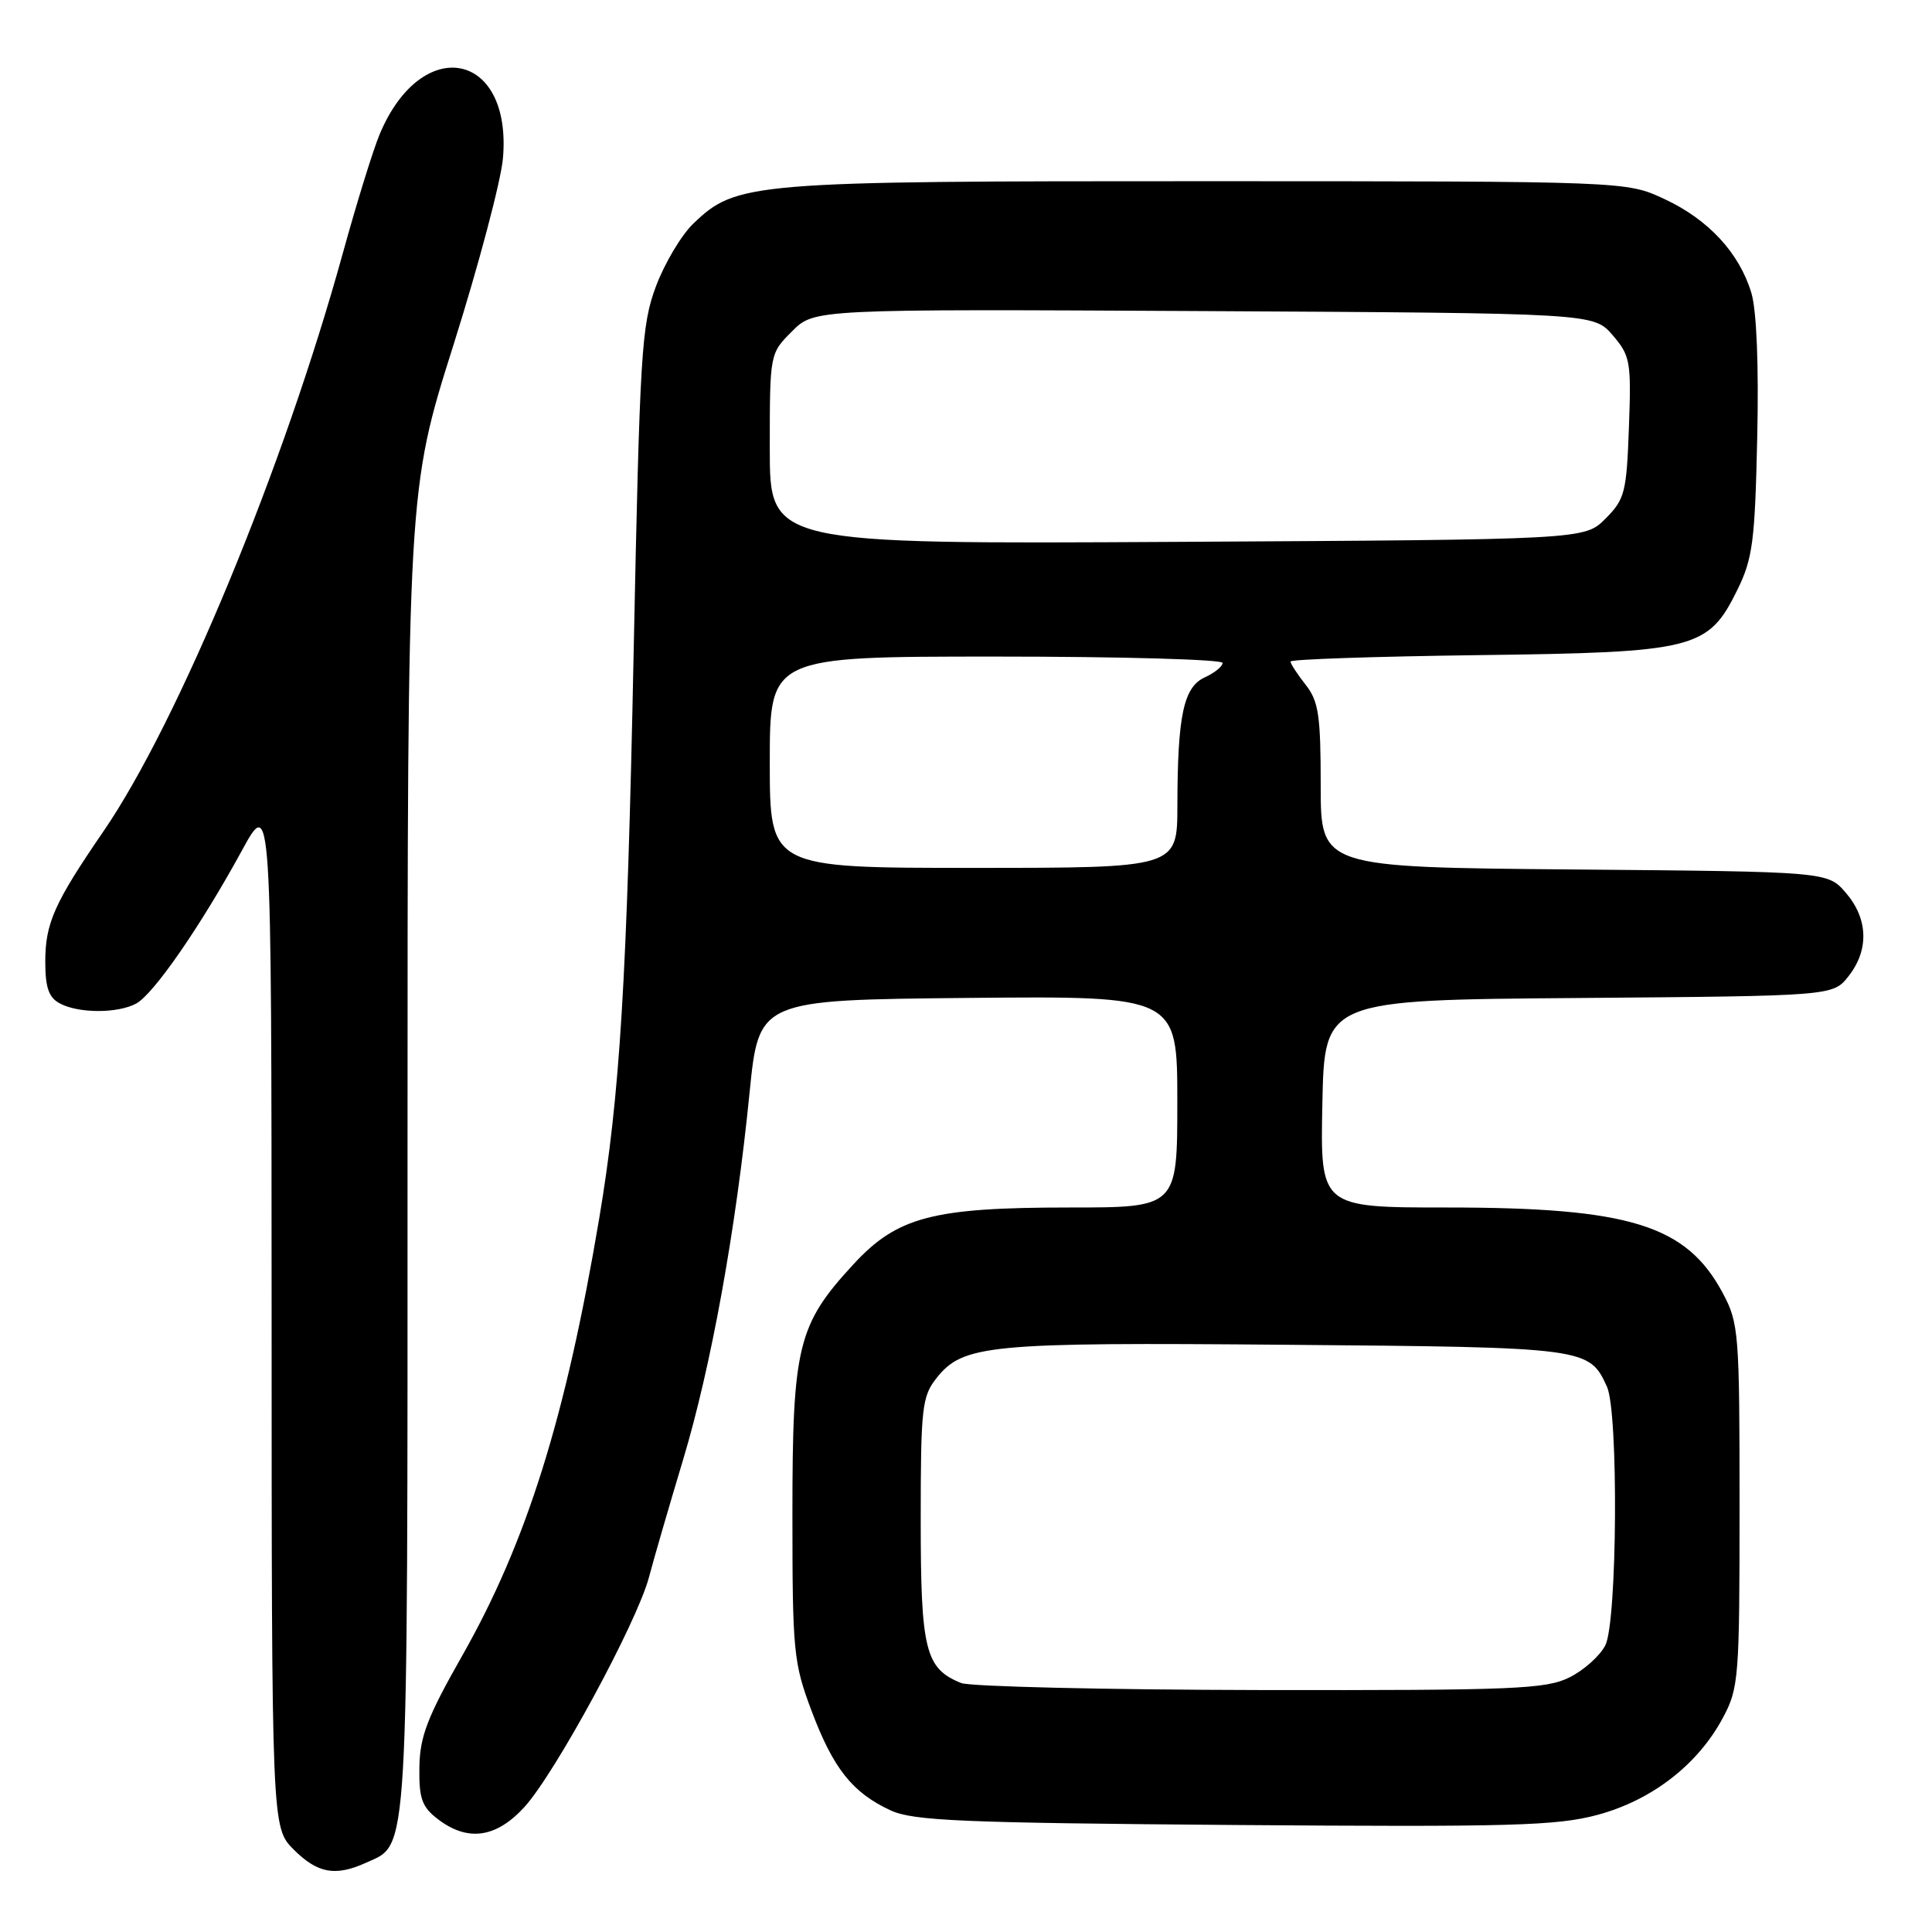 <?xml version="1.0" encoding="UTF-8" standalone="no"?>
<!DOCTYPE svg PUBLIC "-//W3C//DTD SVG 1.1//EN" "http://www.w3.org/Graphics/SVG/1.1/DTD/svg11.dtd" >
<svg xmlns="http://www.w3.org/2000/svg" xmlns:xlink="http://www.w3.org/1999/xlink" version="1.1" viewBox="0 0 256 256">
 <g >
 <path fill="currentColor"
d=" M 48.53 246.81 C 54.20 244.22 54.00 247.63 54.00 152.53 C 54.00 64.96 54.00 64.96 60.08 45.73 C 63.42 35.15 66.37 24.02 66.64 21.00 C 67.89 6.82 55.91 4.45 50.32 17.76 C 49.45 19.82 47.26 26.90 45.44 33.50 C 37.63 61.85 23.64 95.66 13.72 110.14 C 7.20 119.64 6.00 122.33 6.00 127.42 C 6.00 130.86 6.46 132.18 7.93 132.96 C 10.41 134.29 15.58 134.30 18.04 132.98 C 20.35 131.74 26.58 122.72 32.01 112.78 C 35.97 105.50 35.97 105.50 35.99 173.83 C 36.00 242.15 36.00 242.15 38.92 245.08 C 42.09 248.24 44.44 248.67 48.53 246.81 Z  M 69.47 239.46 C 73.54 235.02 84.40 214.99 85.99 209.00 C 86.64 206.53 88.67 199.55 90.49 193.50 C 94.22 181.12 97.50 163.06 99.32 144.80 C 100.55 132.50 100.55 132.50 128.28 132.23 C 156.00 131.97 156.00 131.97 156.00 145.98 C 156.00 160.00 156.00 160.00 141.68 160.00 C 123.58 160.00 118.88 161.24 113.08 167.53 C 105.69 175.54 105.00 178.38 105.00 200.56 C 105.00 218.89 105.14 220.32 107.54 226.71 C 110.42 234.35 112.95 237.54 118.00 239.88 C 121.01 241.27 127.34 241.54 163.50 241.82 C 200.18 242.10 206.28 241.93 211.68 240.48 C 218.88 238.54 224.97 233.83 228.28 227.64 C 230.40 223.70 230.50 222.36 230.50 199.50 C 230.50 176.60 230.40 175.31 228.27 171.33 C 223.46 162.33 215.95 160.00 191.76 160.00 C 174.94 160.00 174.94 160.00 175.22 146.25 C 175.50 132.50 175.50 132.50 209.19 132.24 C 242.88 131.97 242.88 131.97 244.94 129.35 C 247.68 125.87 247.54 121.74 244.59 118.31 C 242.18 115.50 242.18 115.50 208.59 115.21 C 175.00 114.92 175.00 114.92 175.00 104.10 C 175.00 94.78 174.72 92.91 173.00 90.73 C 171.90 89.33 171.00 87.95 171.00 87.66 C 171.00 87.36 182.14 86.99 195.75 86.81 C 224.68 86.45 226.33 86.03 230.21 78.16 C 232.24 74.03 232.54 71.73 232.84 58.03 C 233.06 48.48 232.76 41.14 232.07 38.83 C 230.47 33.51 226.38 29.09 220.54 26.37 C 215.50 24.02 215.50 24.02 159.91 24.01 C 99.31 24.00 97.59 24.14 91.87 29.63 C 90.29 31.14 88.07 34.87 86.92 37.93 C 84.99 43.10 84.78 46.61 83.96 86.50 C 83.08 129.93 82.15 145.10 79.39 161.50 C 74.95 187.86 69.79 204.33 61.25 219.38 C 56.61 227.54 55.63 230.11 55.57 234.19 C 55.51 238.31 55.91 239.43 58.00 241.03 C 61.95 244.07 65.73 243.55 69.47 239.46 Z  M 127.36 223.01 C 122.60 221.09 122.00 218.68 122.00 201.41 C 122.00 186.64 122.17 185.05 124.05 182.66 C 127.59 178.16 130.80 177.85 170.50 178.19 C 210.21 178.52 210.57 178.57 212.93 183.74 C 214.47 187.12 214.30 214.84 212.72 218.00 C 212.03 219.38 209.90 221.29 207.99 222.25 C 204.85 223.82 200.78 223.99 167.00 223.94 C 146.38 223.90 128.54 223.48 127.36 223.01 Z  M 102.00 101.00 C 102.00 87.00 102.00 87.00 132.00 87.00 C 148.50 87.00 162.00 87.38 162.00 87.84 C 162.00 88.30 160.94 89.16 159.65 89.75 C 156.83 91.03 156.03 94.79 156.01 106.75 C 156.00 115.00 156.00 115.00 129.00 115.00 C 102.00 115.00 102.00 115.00 102.00 101.00 Z  M 102.00 59.47 C 102.00 46.85 102.00 46.85 104.95 43.90 C 107.90 40.95 107.90 40.95 159.54 41.22 C 211.17 41.50 211.17 41.50 213.68 44.41 C 216.03 47.15 216.16 47.89 215.84 56.64 C 215.53 65.27 215.29 66.16 212.73 68.73 C 209.96 71.50 209.96 71.50 155.98 71.80 C 102.00 72.10 102.00 72.10 102.00 59.47 Z "/>
</g>
</svg>